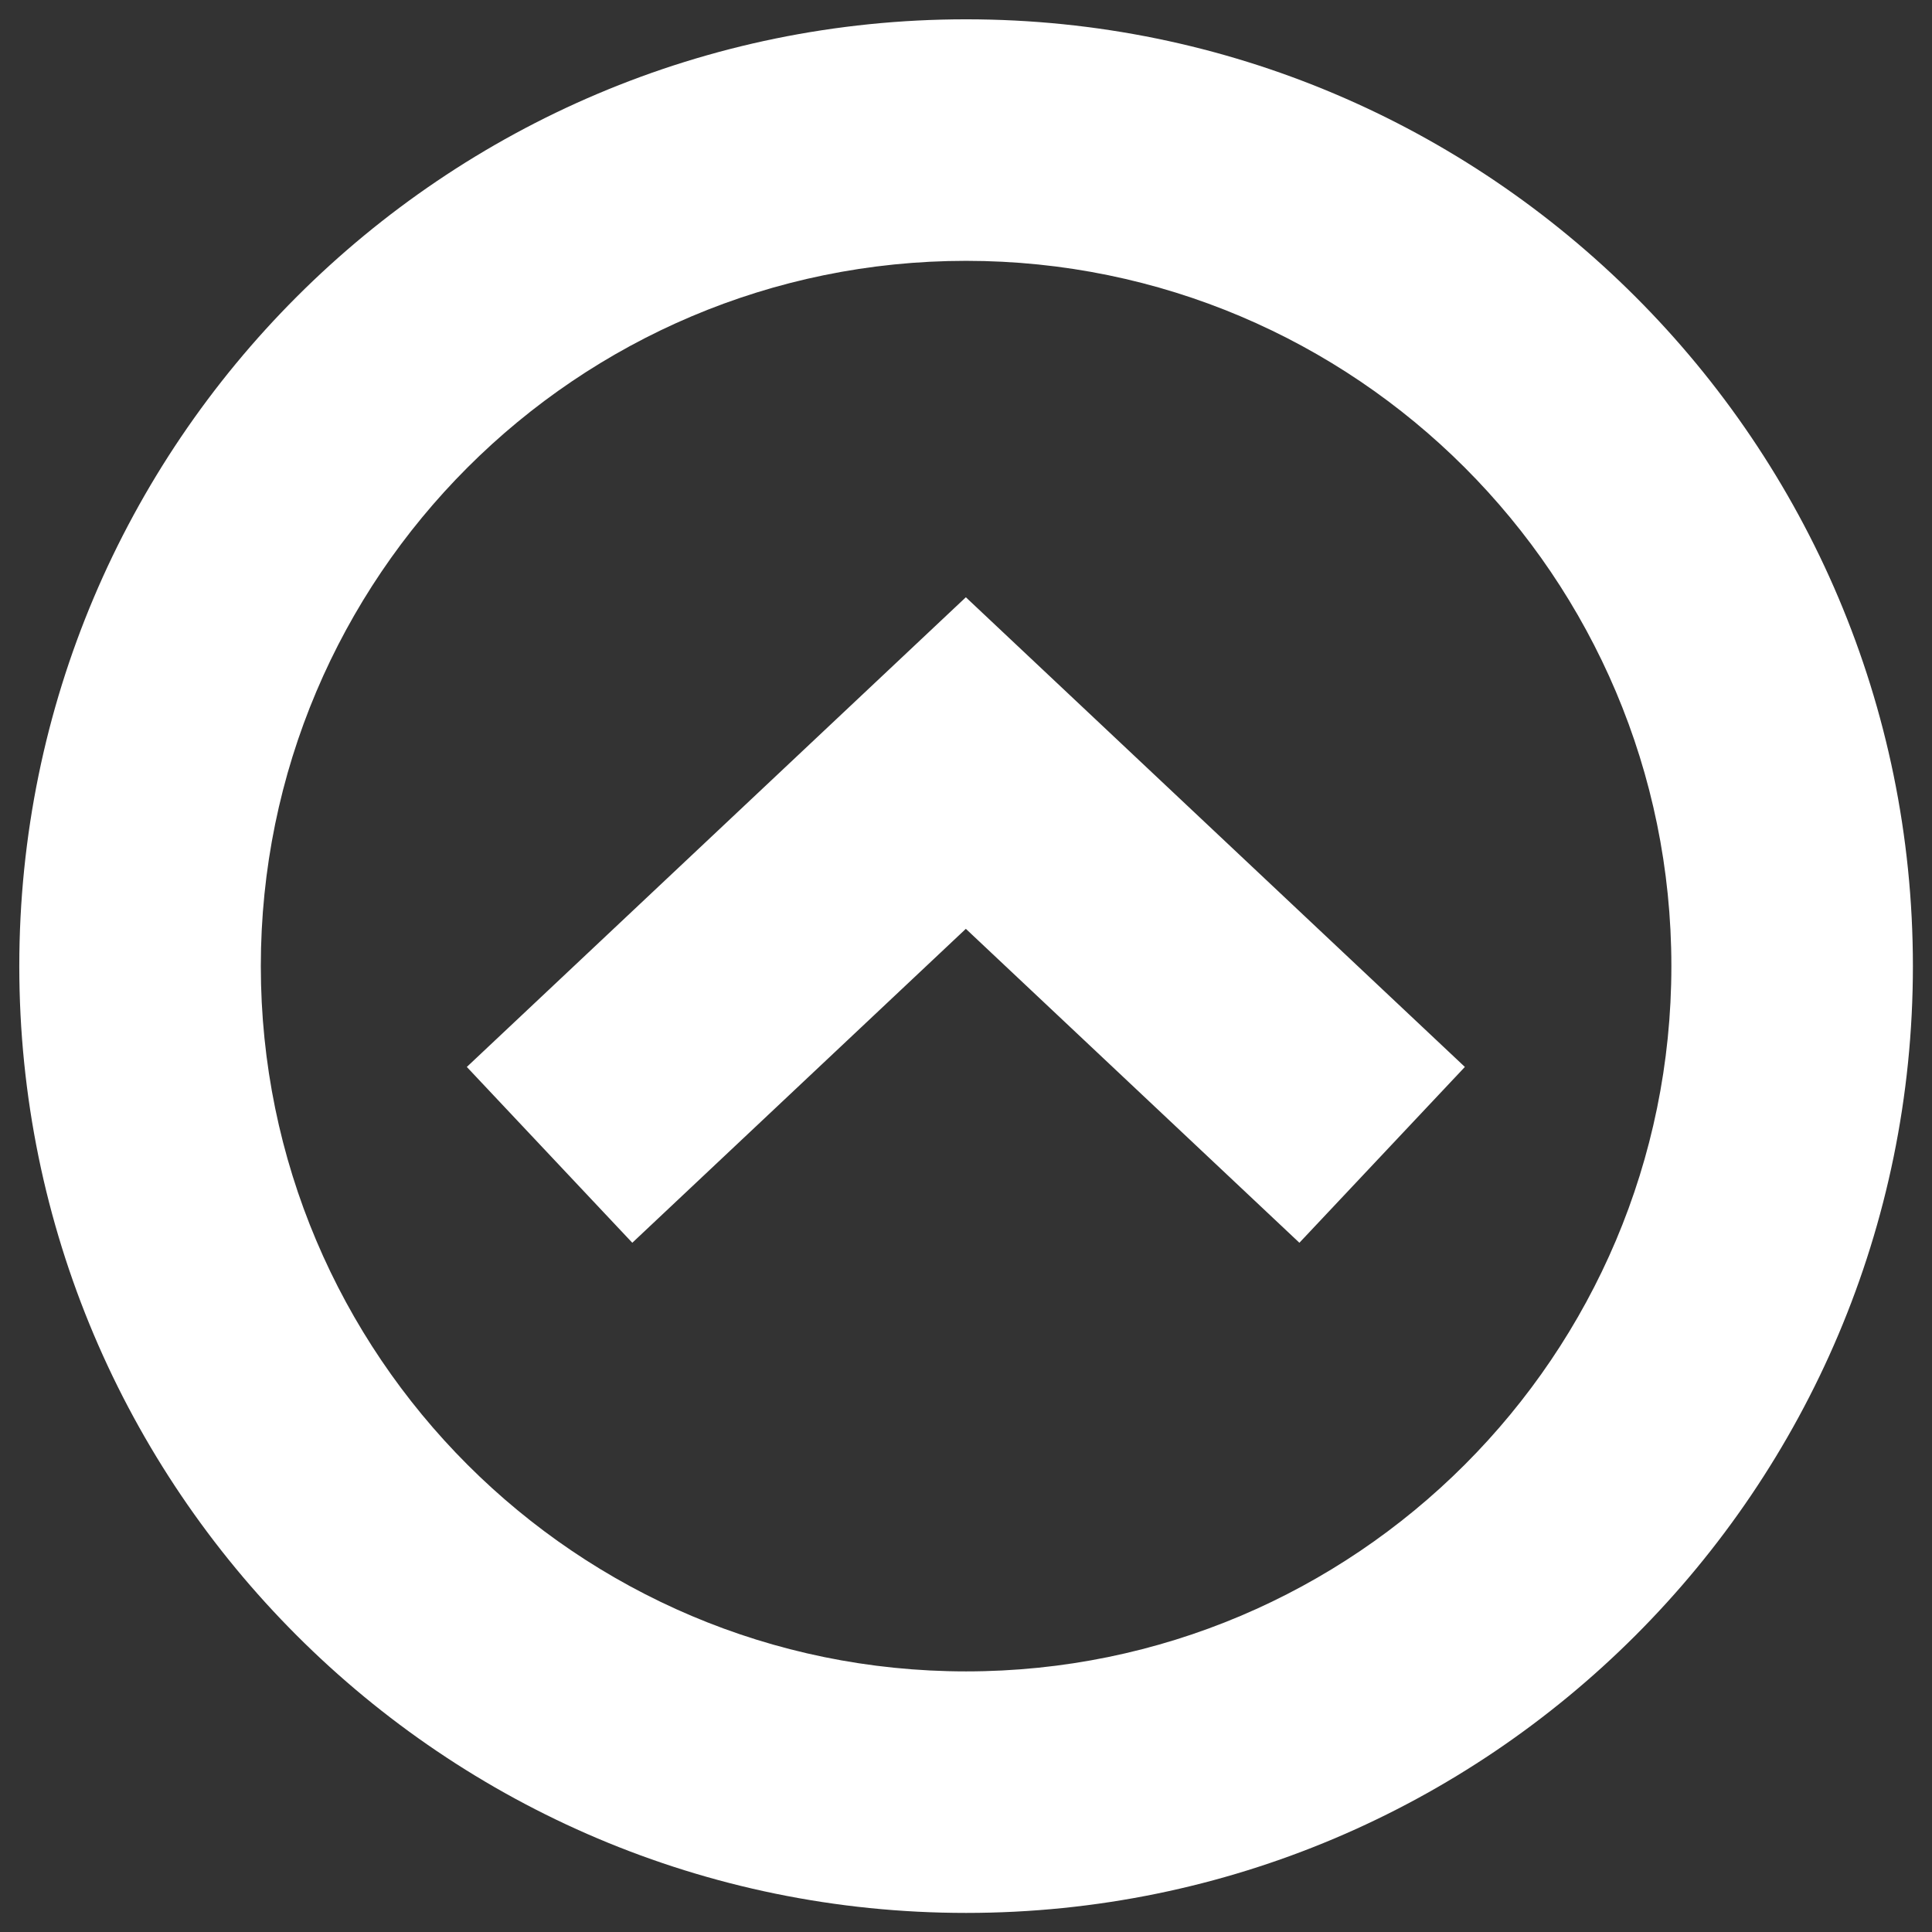 <?xml version="1.0" encoding="UTF-8" standalone="no"?>
<!DOCTYPE svg PUBLIC "-//W3C//DTD SVG 1.1//EN" "http://www.w3.org/Graphics/SVG/1.1/DTD/svg11.dtd">
<svg width="100%" height="100%" viewBox="0 0 100 100" version="1.1" xmlns="http://www.w3.org/2000/svg" xmlns:xlink="http://www.w3.org/1999/xlink" xml:space="preserve" xmlns:serif="http://www.serif.com/" style="fill-rule:evenodd;clip-rule:evenodd;stroke-linejoin:round;stroke-miterlimit:2;">
    <rect x="0" y="0" width="100" height="100" fill="#333333" stroke="none"/>
    <g transform="matrix(0.941,0,0,0.941,6.706,11.265)">
        <path d="M46,39.119L27.653,56.387L18.551,46.716L46,20.881L73.449,46.716L64.347,56.387L46,39.119Z" style="fill:white;"/>
    </g>
    <g transform="matrix(1.043,0,0,1.043,13.5,3.071)">
        <path d="M35,-1.986C9.068,-1.986 -11.986,19.068 -11.986,45C-11.986,70.932 9.068,91.986 35,91.986C60.932,91.986 81.986,70.932 81.986,45C81.986,19.068 60.932,-1.986 35,-1.986ZM35,10C54.317,10 70,25.683 70,45C70,64.317 54.317,80 35,80C15.683,80 0,64.317 0,45C0,25.683 15.683,10 35,10Z" style="fill:white;"/>
    </g>
</svg>
